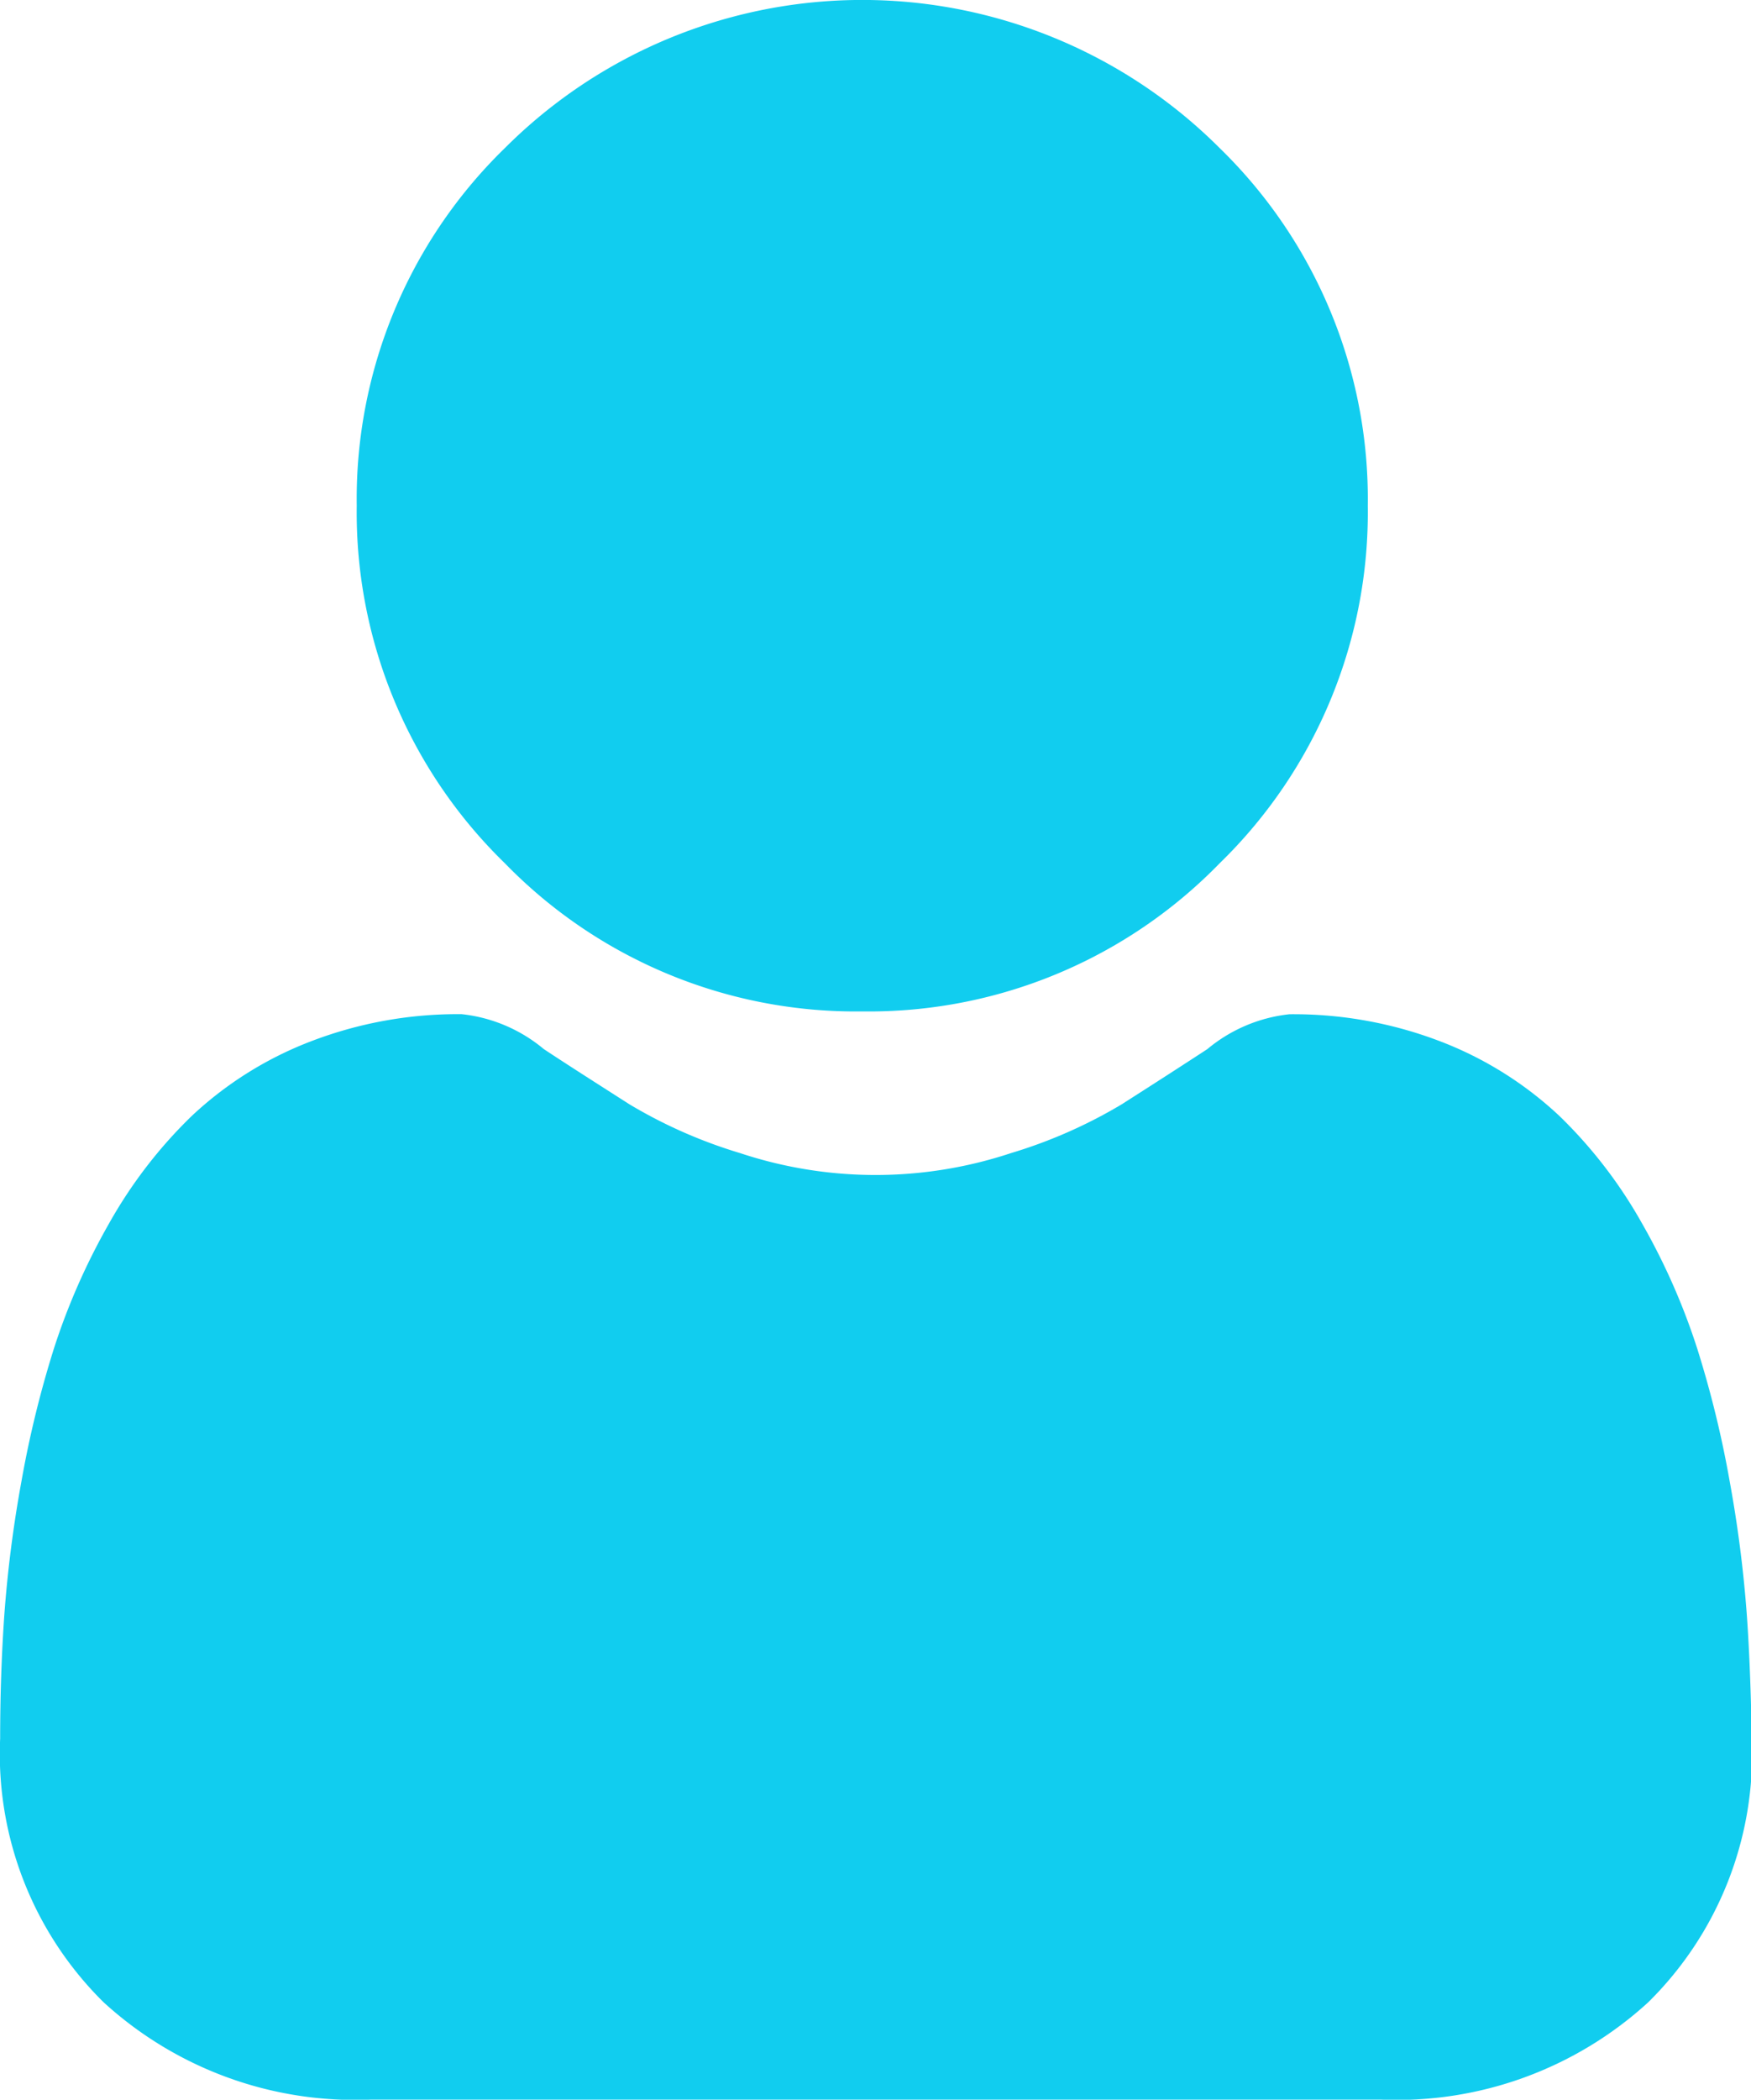 <svg id="user" xmlns="http://www.w3.org/2000/svg" width="22.947" height="27.505" viewBox="0 0 22.947 27.505">
  <path id="Path_541" data-name="Path 541" d="M93.656,13.249a6.41,6.41,0,0,0,4.684-1.941,6.41,6.41,0,0,0,1.941-4.684A6.411,6.411,0,0,0,98.34,1.94a6.623,6.623,0,0,0-9.368,0,6.41,6.41,0,0,0-1.941,4.684,6.41,6.41,0,0,0,1.941,4.684A6.411,6.411,0,0,0,93.656,13.249Zm0,0" transform="translate(-82.356 0)" fill="#11cdef"/>
  <path id="Path_542" data-name="Path 542" d="M22.892,255.18a16.361,16.361,0,0,0-.223-1.738,13.694,13.694,0,0,0-.427-1.747,8.631,8.631,0,0,0-.718-1.63,6.15,6.15,0,0,0-1.083-1.412,4.776,4.776,0,0,0-1.556-.978,5.377,5.377,0,0,0-1.986-.359,2.016,2.016,0,0,0-1.077.457c-.323.211-.7.454-1.122.723a6.426,6.426,0,0,1-1.451.639,5.636,5.636,0,0,1-3.55,0,6.411,6.411,0,0,1-1.45-.639c-.417-.267-.8-.51-1.123-.724a2.013,2.013,0,0,0-1.076-.457,5.371,5.371,0,0,0-1.986.36,4.773,4.773,0,0,0-1.556.978,6.151,6.151,0,0,0-1.083,1.411,8.648,8.648,0,0,0-.718,1.63,13.726,13.726,0,0,0-.427,1.747,16.3,16.3,0,0,0-.223,1.739c-.037.526-.055,1.073-.055,1.624a4.567,4.567,0,0,0,1.356,3.455,4.883,4.883,0,0,0,3.5,1.275H18.1a4.882,4.882,0,0,0,3.5-1.275,4.565,4.565,0,0,0,1.357-3.456C22.947,256.251,22.929,255.7,22.892,255.18Zm0,0" transform="translate(0 -234.03)" fill="#11cdef"/>
</svg>
